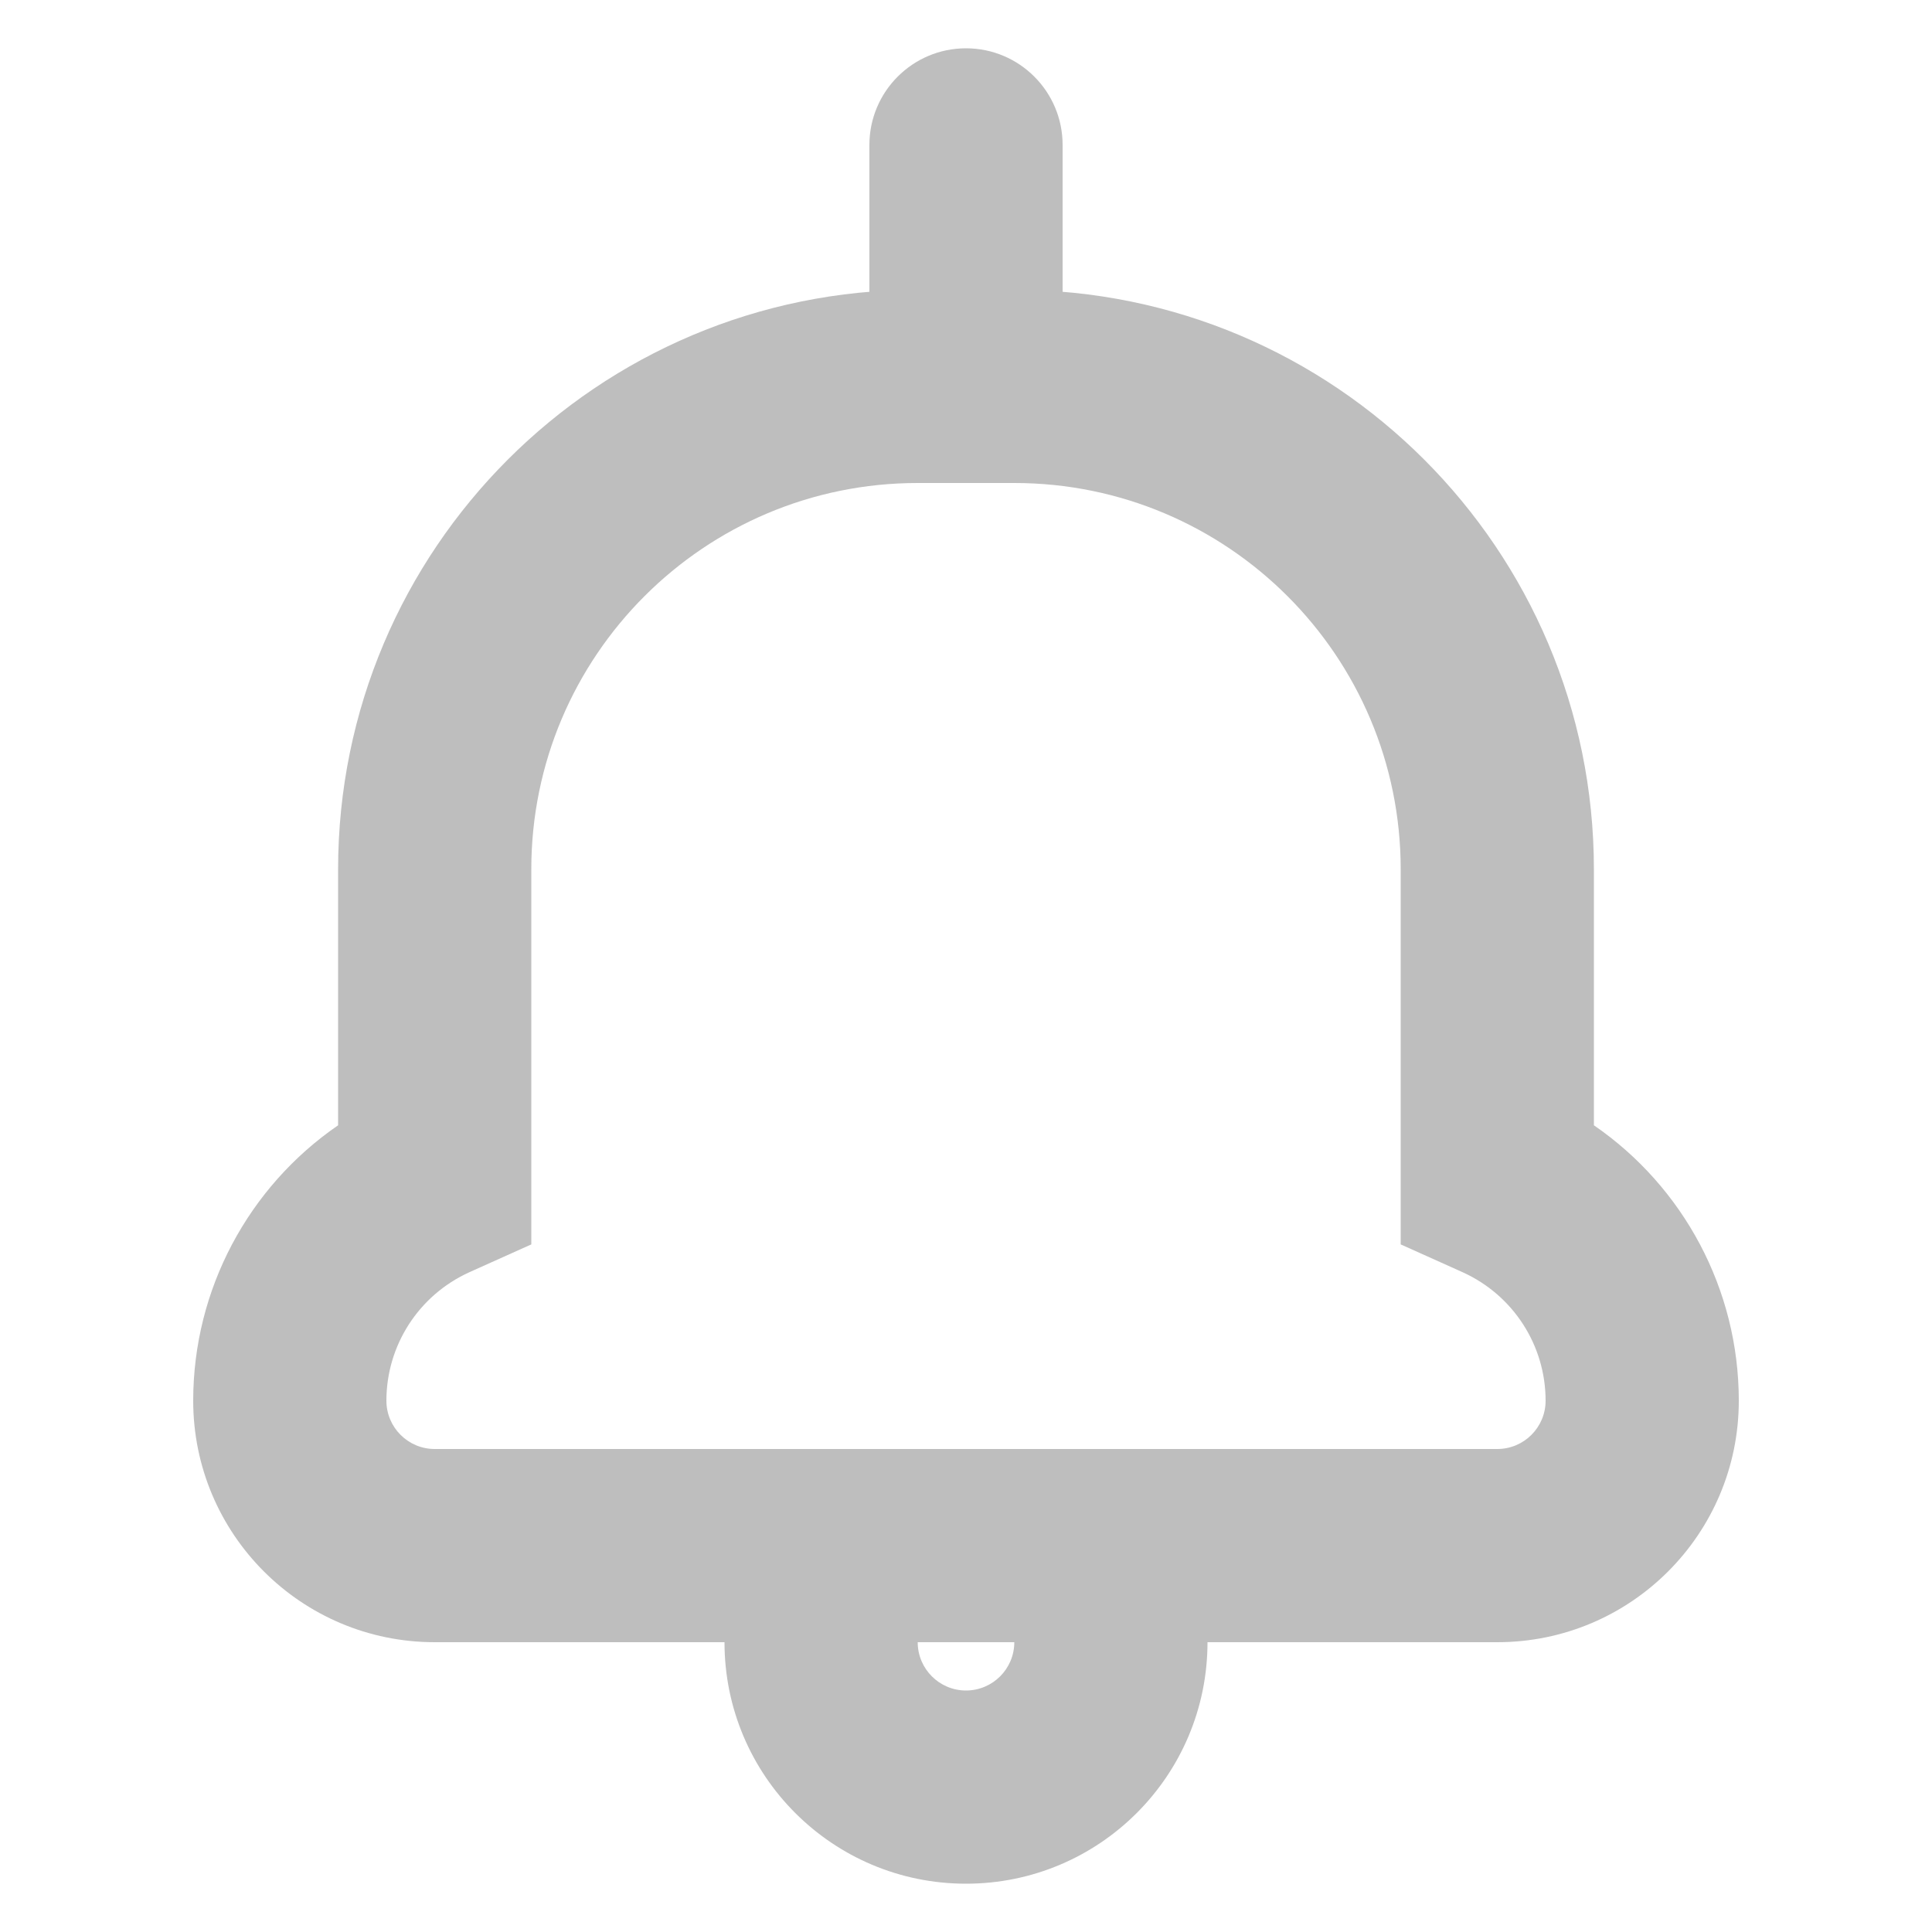 <!DOCTYPE svg PUBLIC "-//W3C//DTD SVG 1.1//EN" "http://www.w3.org/Graphics/SVG/1.1/DTD/svg11.dtd">
<!-- Uploaded to: SVG Repo, www.svgrepo.com, Transformed by: SVG Repo Mixer Tools -->
<svg width="800px" height="800px" viewBox="0 0 20 20" fill="none" xmlns="http://www.w3.org/2000/svg">
<g id="SVGRepo_bgCarrier" stroke-width="0"/>
<g id="SVGRepo_tracerCarrier" stroke-linecap="round" stroke-linejoin="round"/>
<g id="SVGRepo_iconCarrier"> <path d="M7.5 17C7.5 16.448 7.948 16 8.5 16C9.052 16 9.5 16.448 9.5 17C9.5 17.276 9.724 17.5 10 17.5C10.276 17.5 10.5 17.276 10.5 17C10.5 16.448 10.948 16 11.5 16C12.052 16 12.5 16.448 12.5 17C12.5 18.381 11.381 19.5 10 19.5C8.619 19.5 7.5 18.381 7.5 17Z" fill="#bebebe"/> <path fill-rule="evenodd" clip-rule="evenodd" d="M18 14.5C18 13.348 17.428 12.287 16.5 11.649V9C16.5 5.686 13.814 3 10.5 3H9.5C6.186 3 3.5 5.686 3.5 9V11.649C2.572 12.287 2 13.348 2 14.5C2 15.881 3.119 17 4.5 17H15.5C16.881 17 18 15.881 18 14.5ZM14.5 12.882L15.09 13.147L15.143 13.171C15.665 13.408 16 13.927 16 14.5C16 14.776 15.776 15 15.5 15H4.5C4.224 15 4 14.776 4 14.5C4 13.927 4.335 13.408 4.857 13.171L4.91 13.147L5.5 12.882V9C5.5 6.791 7.291 5 9.5 5H10.5C12.709 5 14.5 6.791 14.5 9V12.882Z" fill="#bebebe"/> <path d="M9 1.5C9 0.948 9.448 0.5 10 0.5C10.552 0.5 11 0.948 11 1.5L11 4C11 4.552 10.552 5 10 5C9.448 5 9 4.552 9 4L9 1.5Z" fill="#bebebe"/> </g>
</svg>